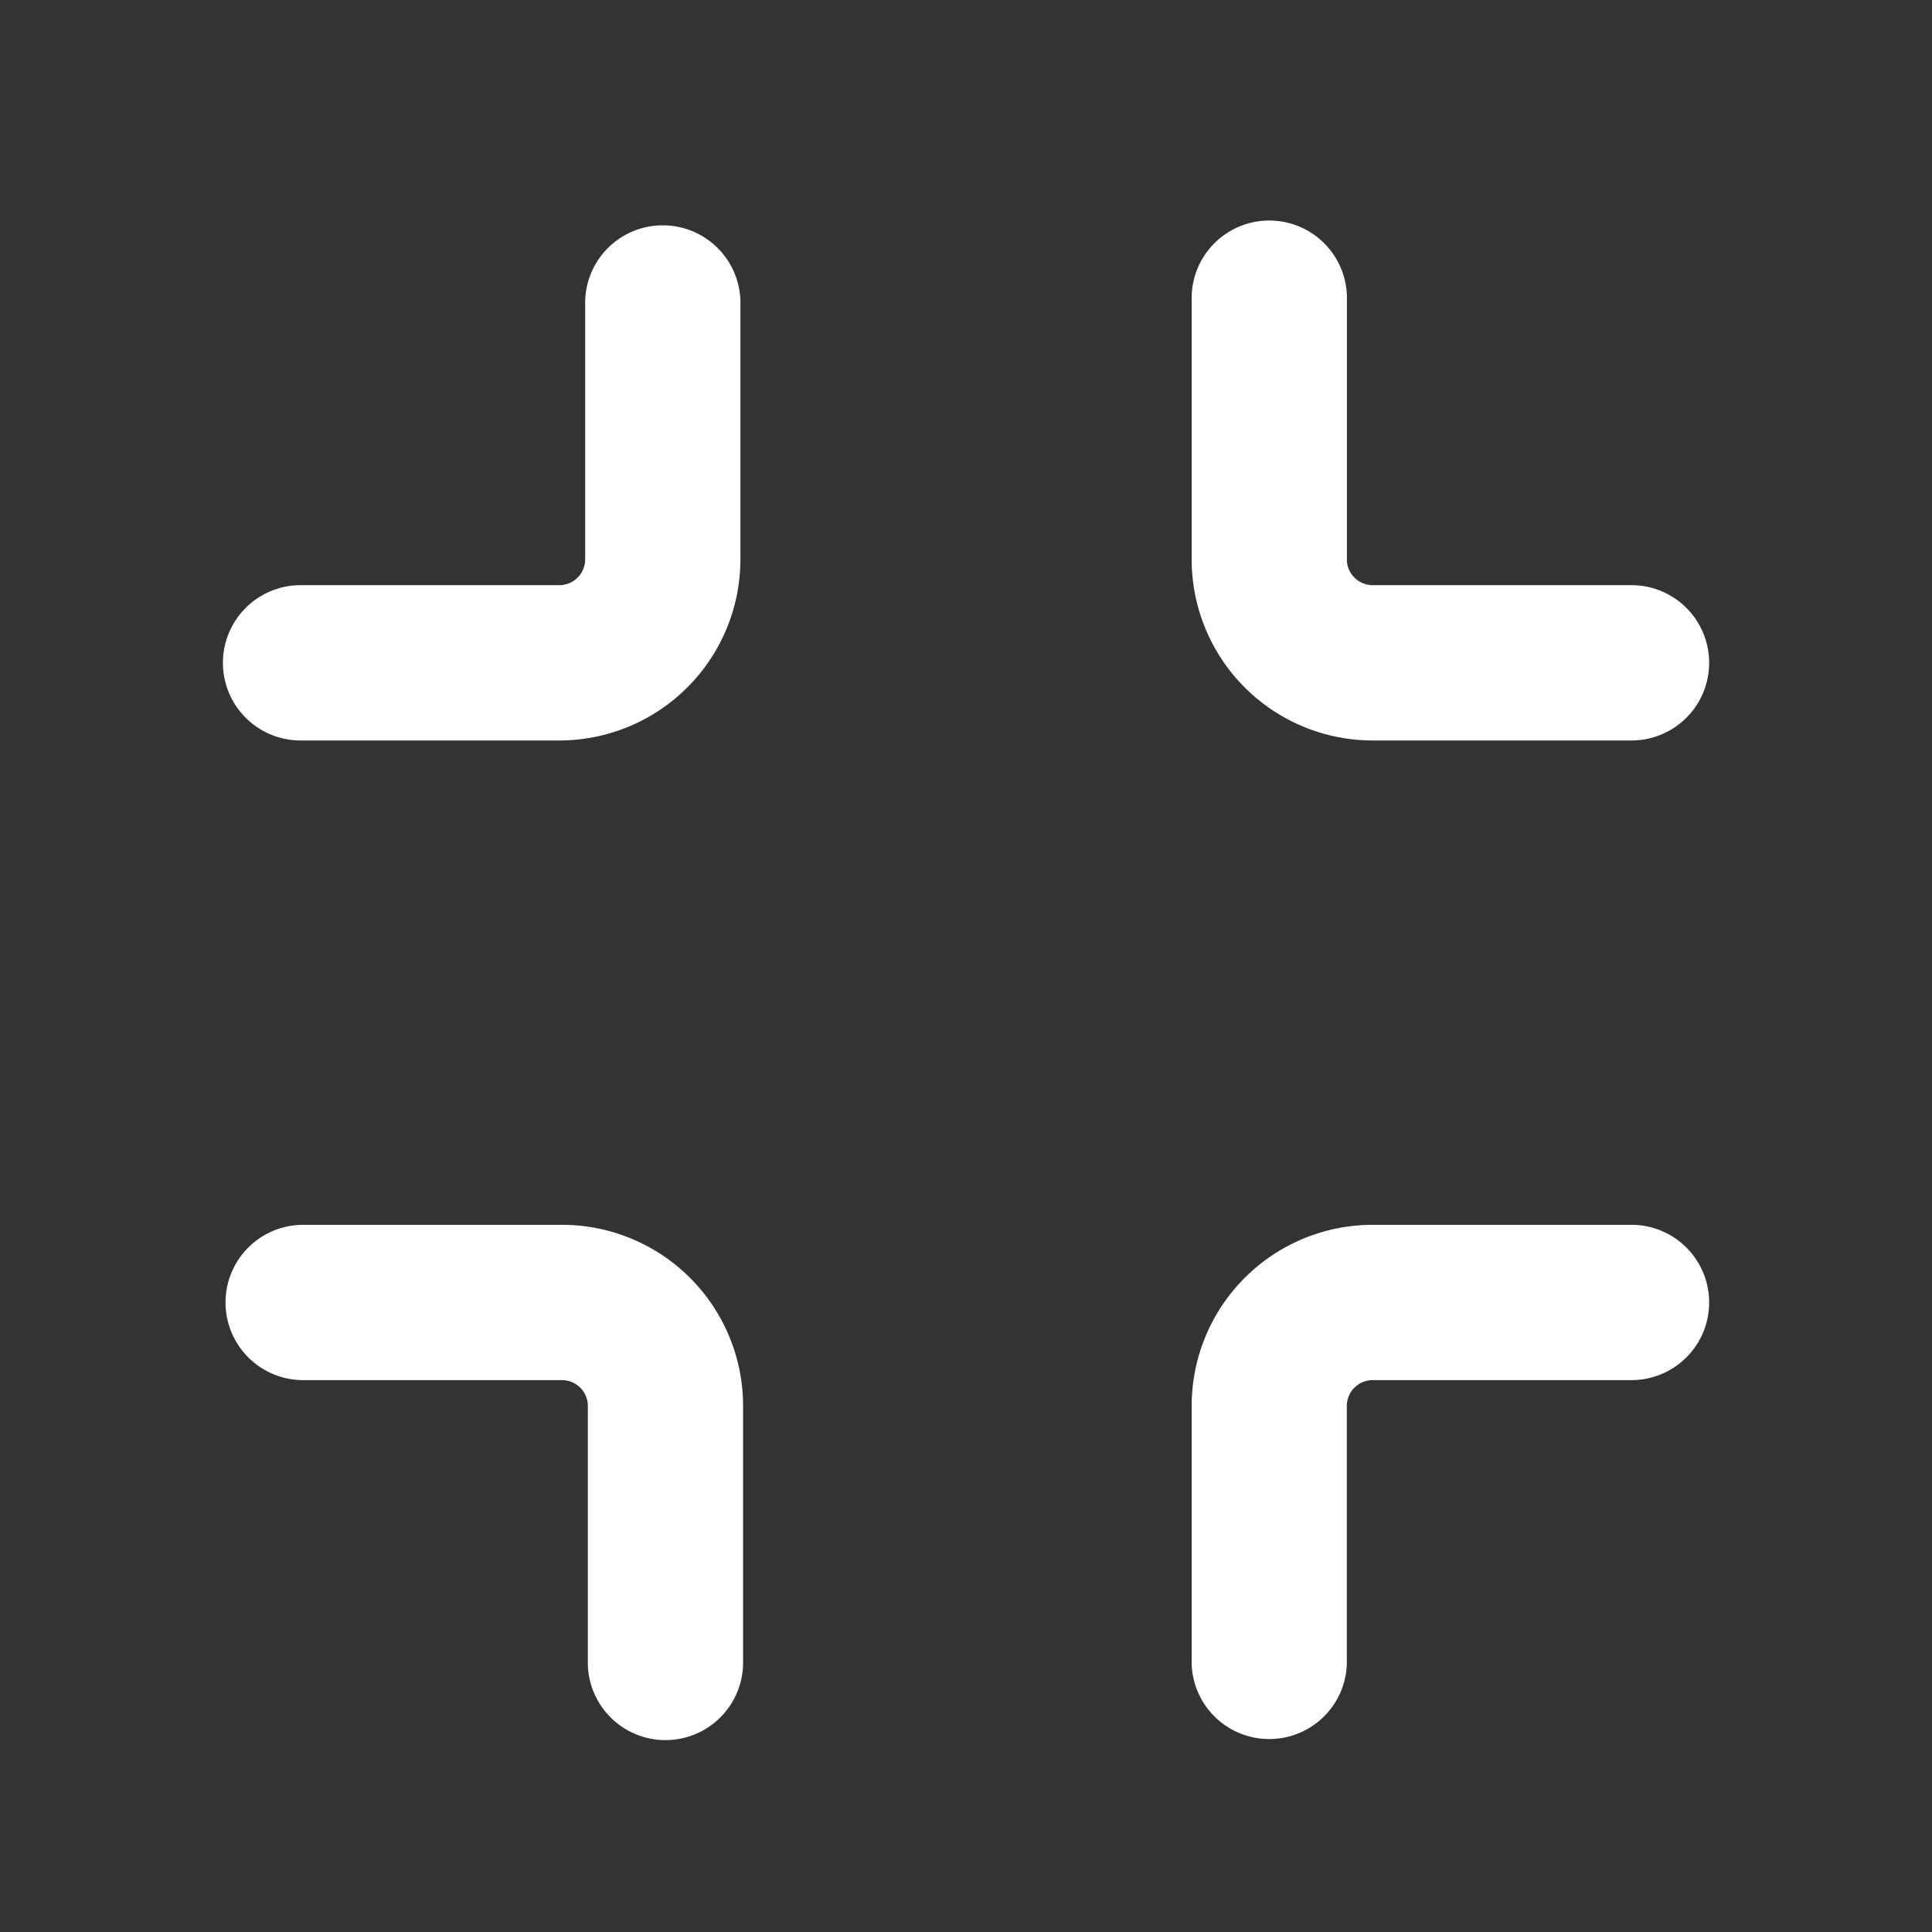 <svg width="26" height="26" viewBox="0 0 26 26" fill="none" xmlns="http://www.w3.org/2000/svg">
    <rect x="0" y="0" width="26" height="26" fill="#333333" stroke="none"/>
    <path fill-rule="evenodd" clip-rule="evenodd" d="M7.875 7.527a.348.348 0 0 1-.348.348H4.045a1.045 1.045 0 0 0 0 2.09h3.482a2.438 2.438 0 0 0 2.437-2.438V4.045a1.045 1.045 0 0 0-2.089 0v3.482zm10.25 0c0 .192.157.348.35.348h3.481a1.045 1.045 0 0 1 0 2.09h-3.482a2.437 2.437 0 0 1-2.437-2.438V4.045a1.045 1.045 0 1 1 2.089 0v3.482zm.35 11.046a.348.348 0 0 0-.35.348v3.483a1.045 1.045 0 0 1-2.088 0V18.92a2.437 2.437 0 0 1 2.437-2.437h3.482a1.045 1.045 0 0 1 0 2.09h-3.482zm-10.564.348a.348.348 0 0 0-.348-.348H4.08a1.045 1.045 0 1 1 0-2.09h3.482A2.437 2.437 0 0 1 10 18.922v3.483a1.045 1.045 0 0 1-2.089 0V18.92z" fill="#fff"/>
</svg>
